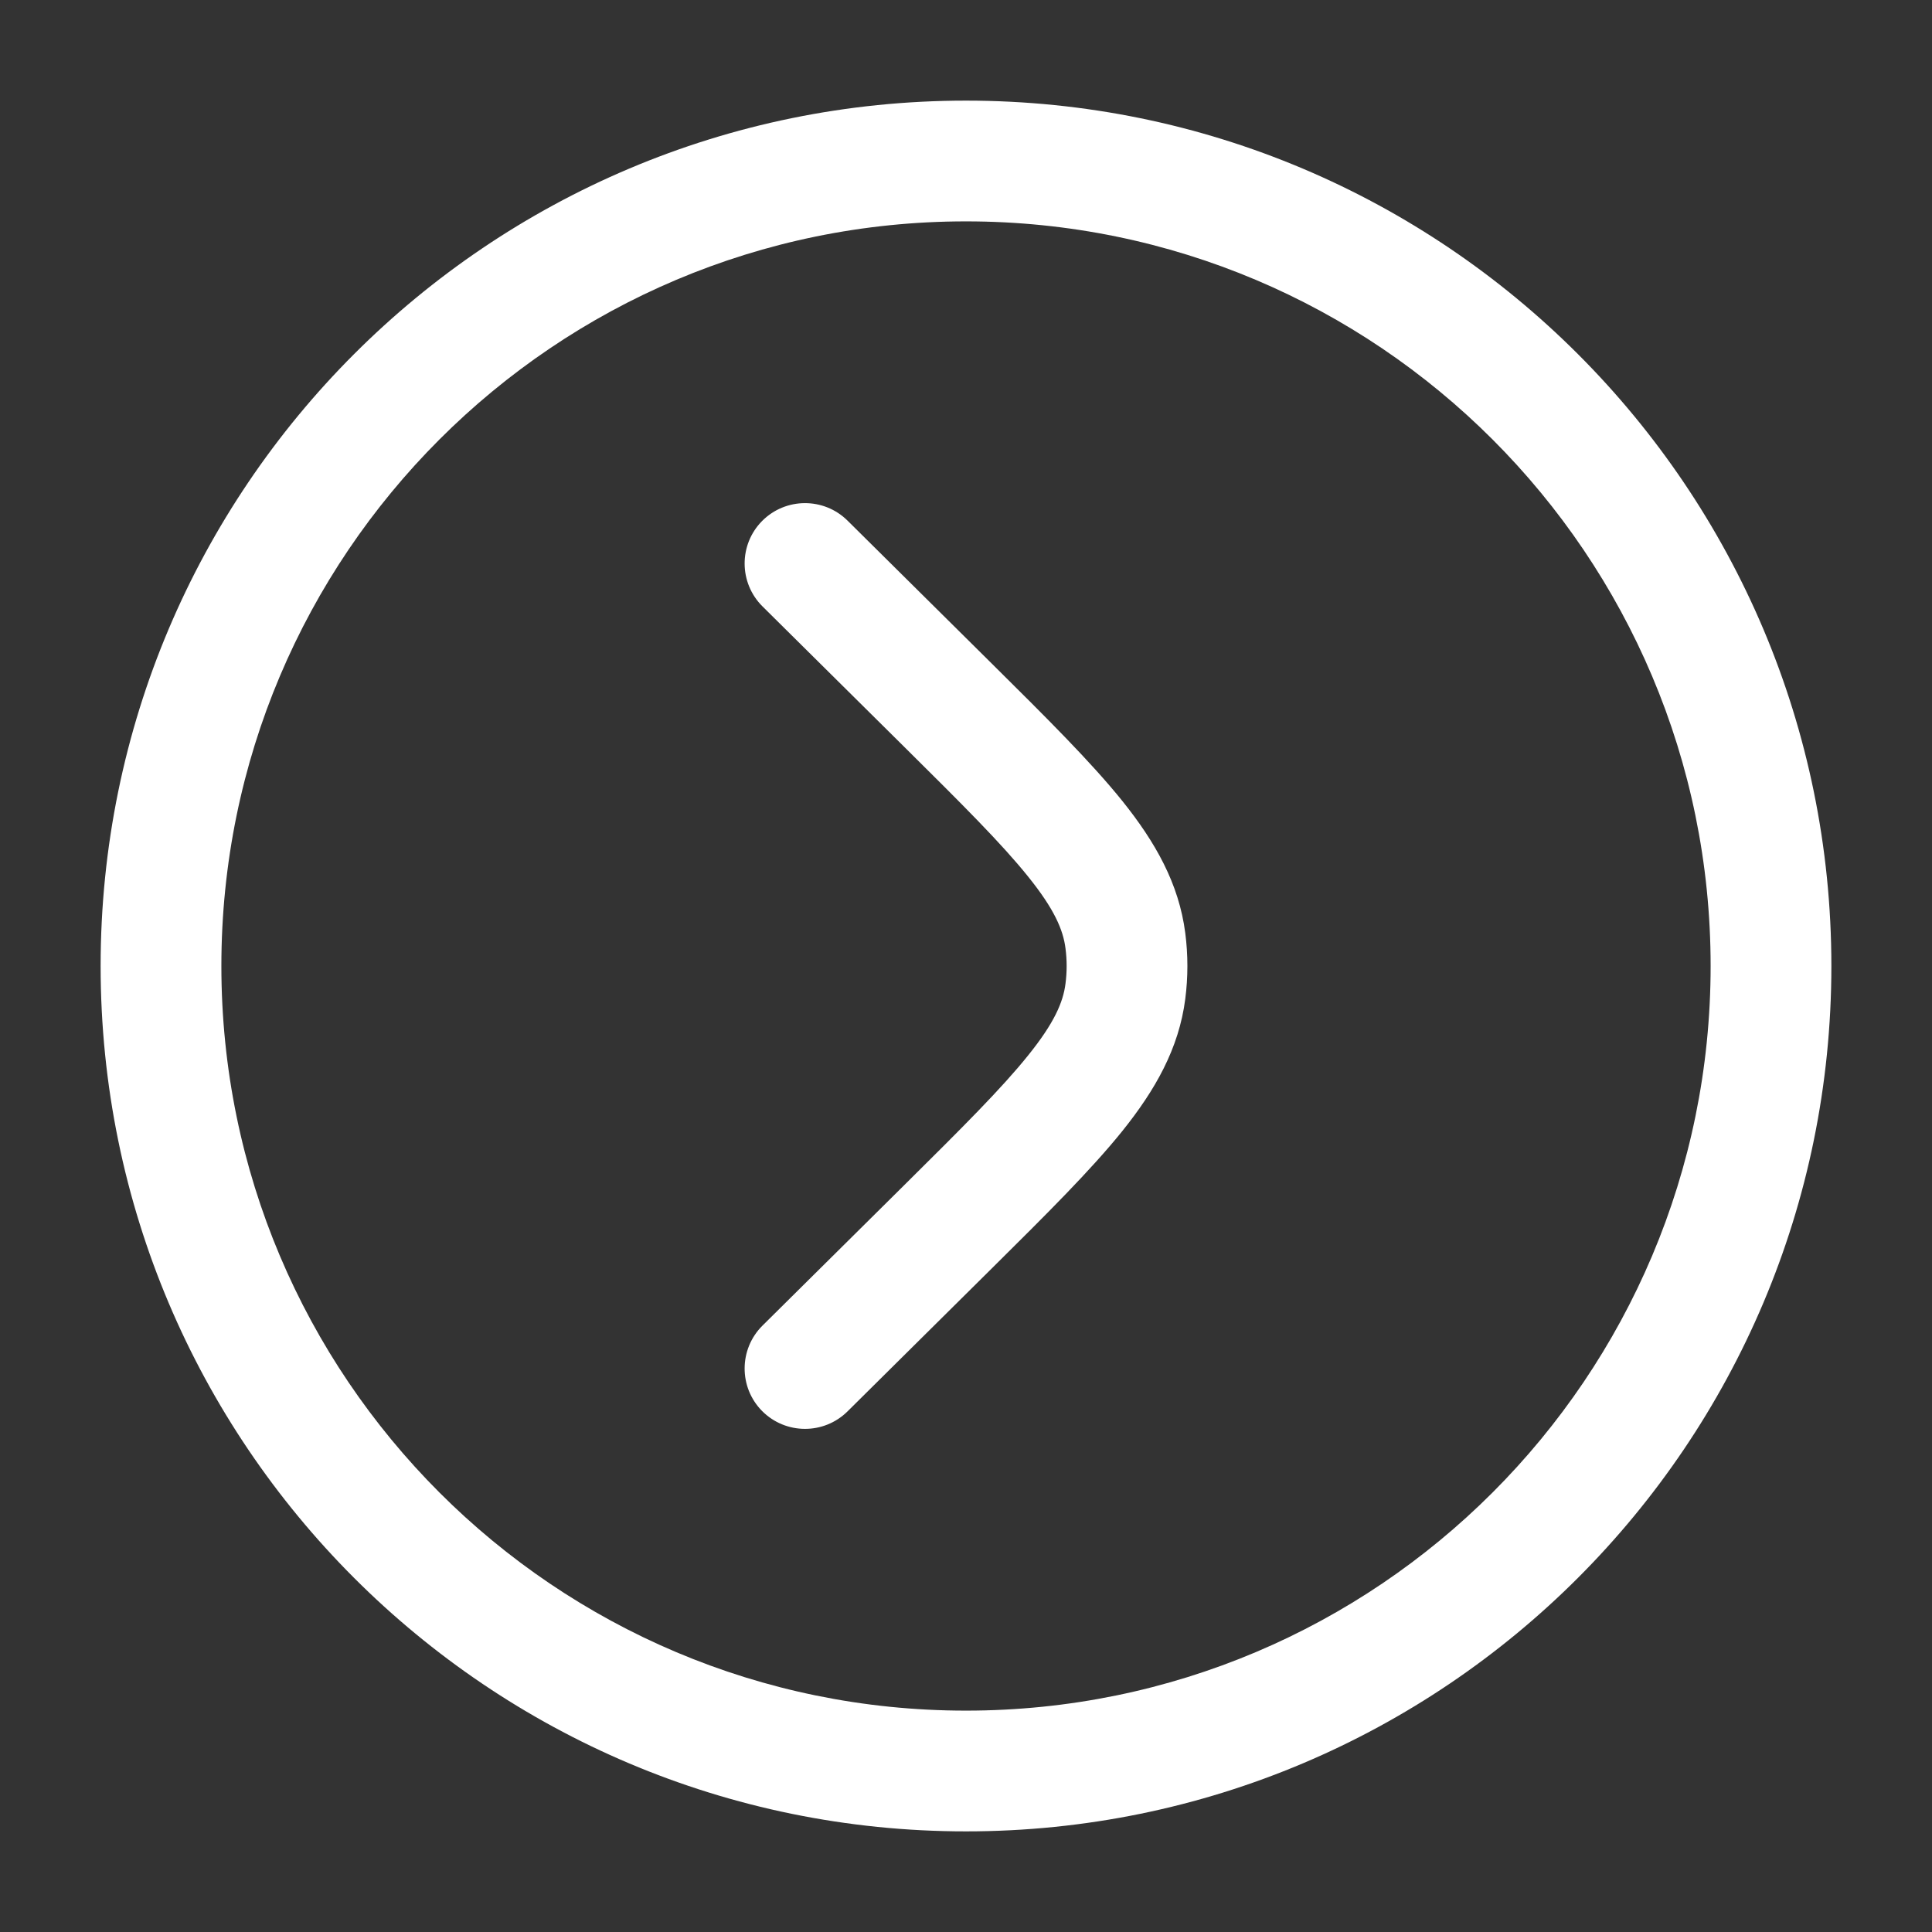 <svg width="24" height="24" viewBox="0 0 24 24" fill="none" xmlns="http://www.w3.org/2000/svg">
<rect x="0" y="0" width="24" height="24" fill="#333333" stroke="none"/>
<path d="M10.528 6.467C10.234 6.176 9.759 6.178 9.467 6.472C9.176 6.766 9.178 7.241 9.472 7.533L11.235 9.28C11.95 9.989 12.441 10.477 12.773 10.891C13.096 11.292 13.207 11.55 13.236 11.781C13.255 11.927 13.255 12.073 13.236 12.219C13.207 12.45 13.096 12.708 12.773 13.109C12.441 13.523 11.95 14.011 11.235 14.72L9.472 16.467C9.178 16.759 9.176 17.234 9.467 17.528C9.759 17.822 10.234 17.824 10.528 17.533L12.323 15.754C12.999 15.084 13.551 14.536 13.943 14.049C14.35 13.541 14.645 13.026 14.724 12.408C14.759 12.137 14.759 11.863 14.724 11.592C14.645 10.974 14.35 10.459 13.943 9.951C13.551 9.464 12.999 8.916 12.323 8.246L10.528 6.467Z" fill="white"/>
<path fill-rule="evenodd" clip-rule="evenodd" d="M12 1.25C6.063 1.25 1.25 6.063 1.25 12C1.25 17.937 6.063 22.75 12 22.75C17.937 22.75 22.75 17.937 22.75 12C22.75 6.063 17.937 1.25 12 1.25ZM2.75 12C2.75 6.891 6.891 2.75 12 2.75C17.109 2.75 21.25 6.891 21.25 12C21.25 17.109 17.109 21.25 12 21.25C6.891 21.25 2.75 17.109 2.75 12Z" fill="white"/>
</svg>
